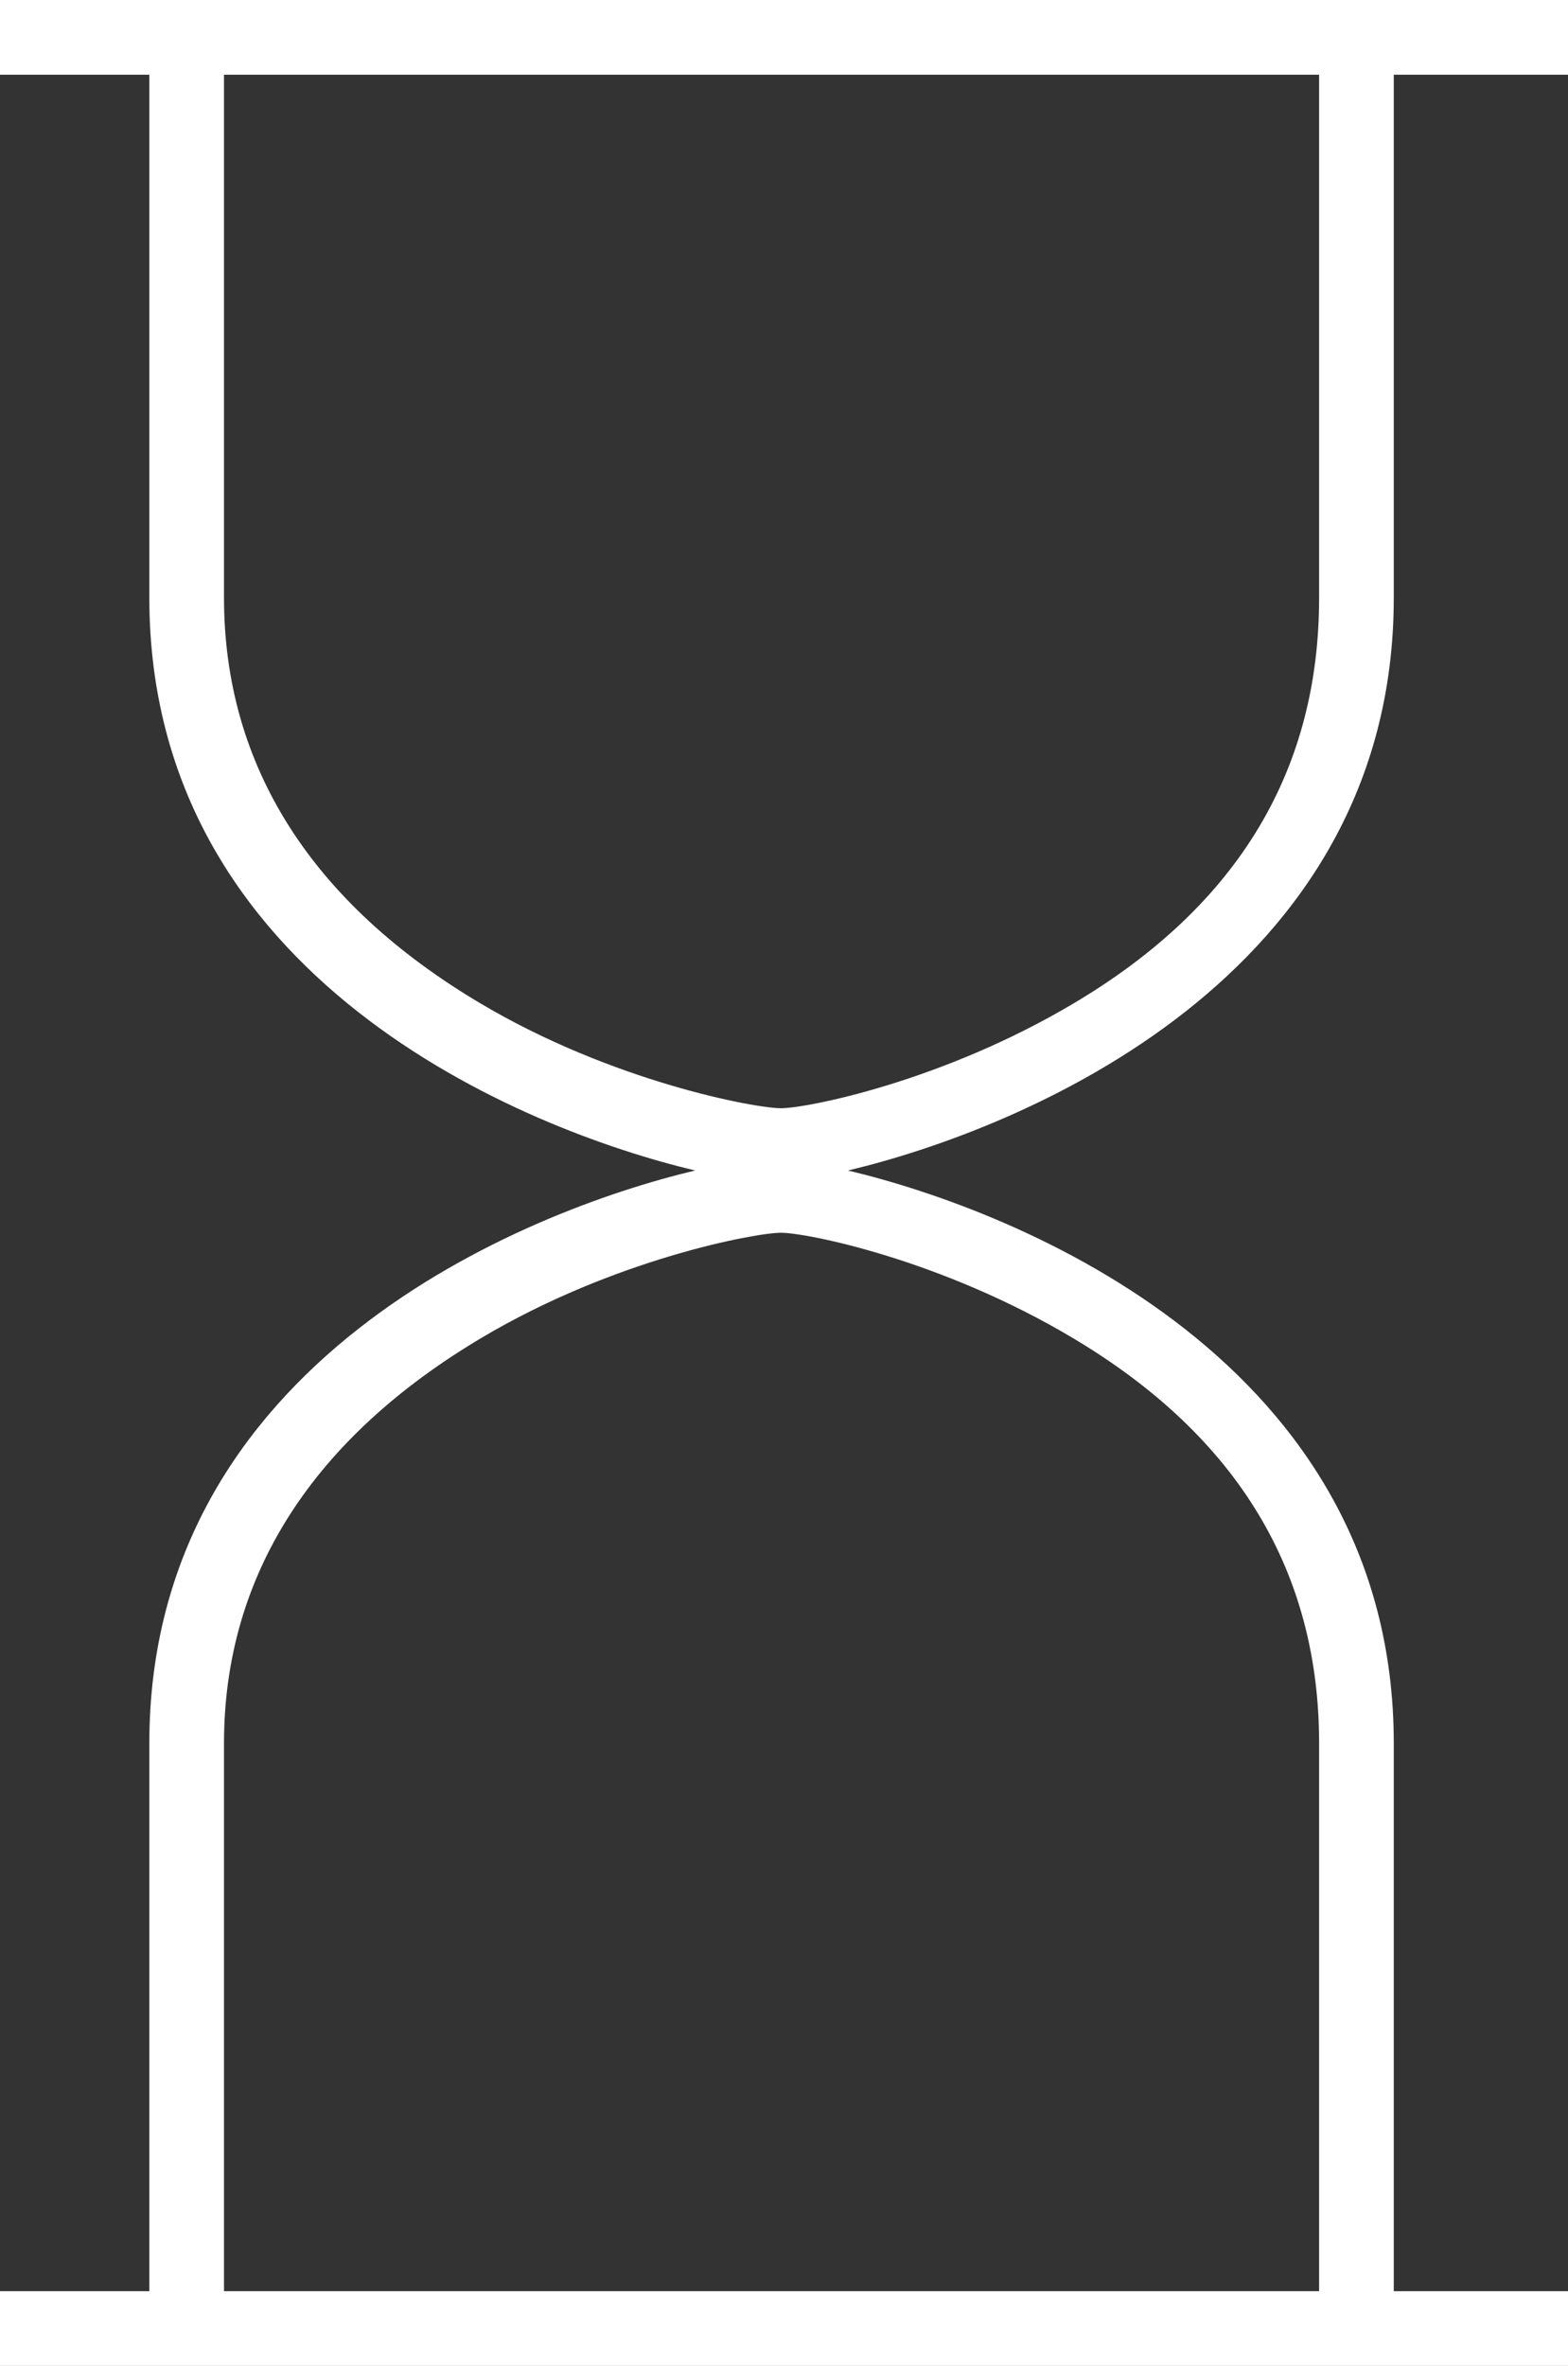 <svg xmlns="http://www.w3.org/2000/svg" width="63" height="95" viewBox="0 0 63 95"><rect x="0" y="0" width="63" height="95" fill="#333333" stroke="none"/><path fill="#fff" d="M43.17 40.27C49.86 36.29 53 30.81 53 24V3H9v21c0 6.81 3.58 12.29 10.27 16.27 5.32 3.17 11.08 4.23 12.11 4.23 1.02 0 6.47-1.06 11.79-4.23zM53 70c0-6.81-3.2-12.29-9.89-16.27-5.32-3.17-10.71-4.23-11.73-4.23-1.03 0-6.73 1.06-12.05 4.23C12.64 57.71 9 63.19 9 70v22h44zm3-46c0 15.31-15.03 21.36-21.93 23C40.97 48.64 56 54.69 56 70v22h7v3H0v-3h6V70c0-15.31 15.03-21.36 21.93-23C21.03 45.36 6 39.31 6 24V3H0V0h63v3h-7z"/></svg>